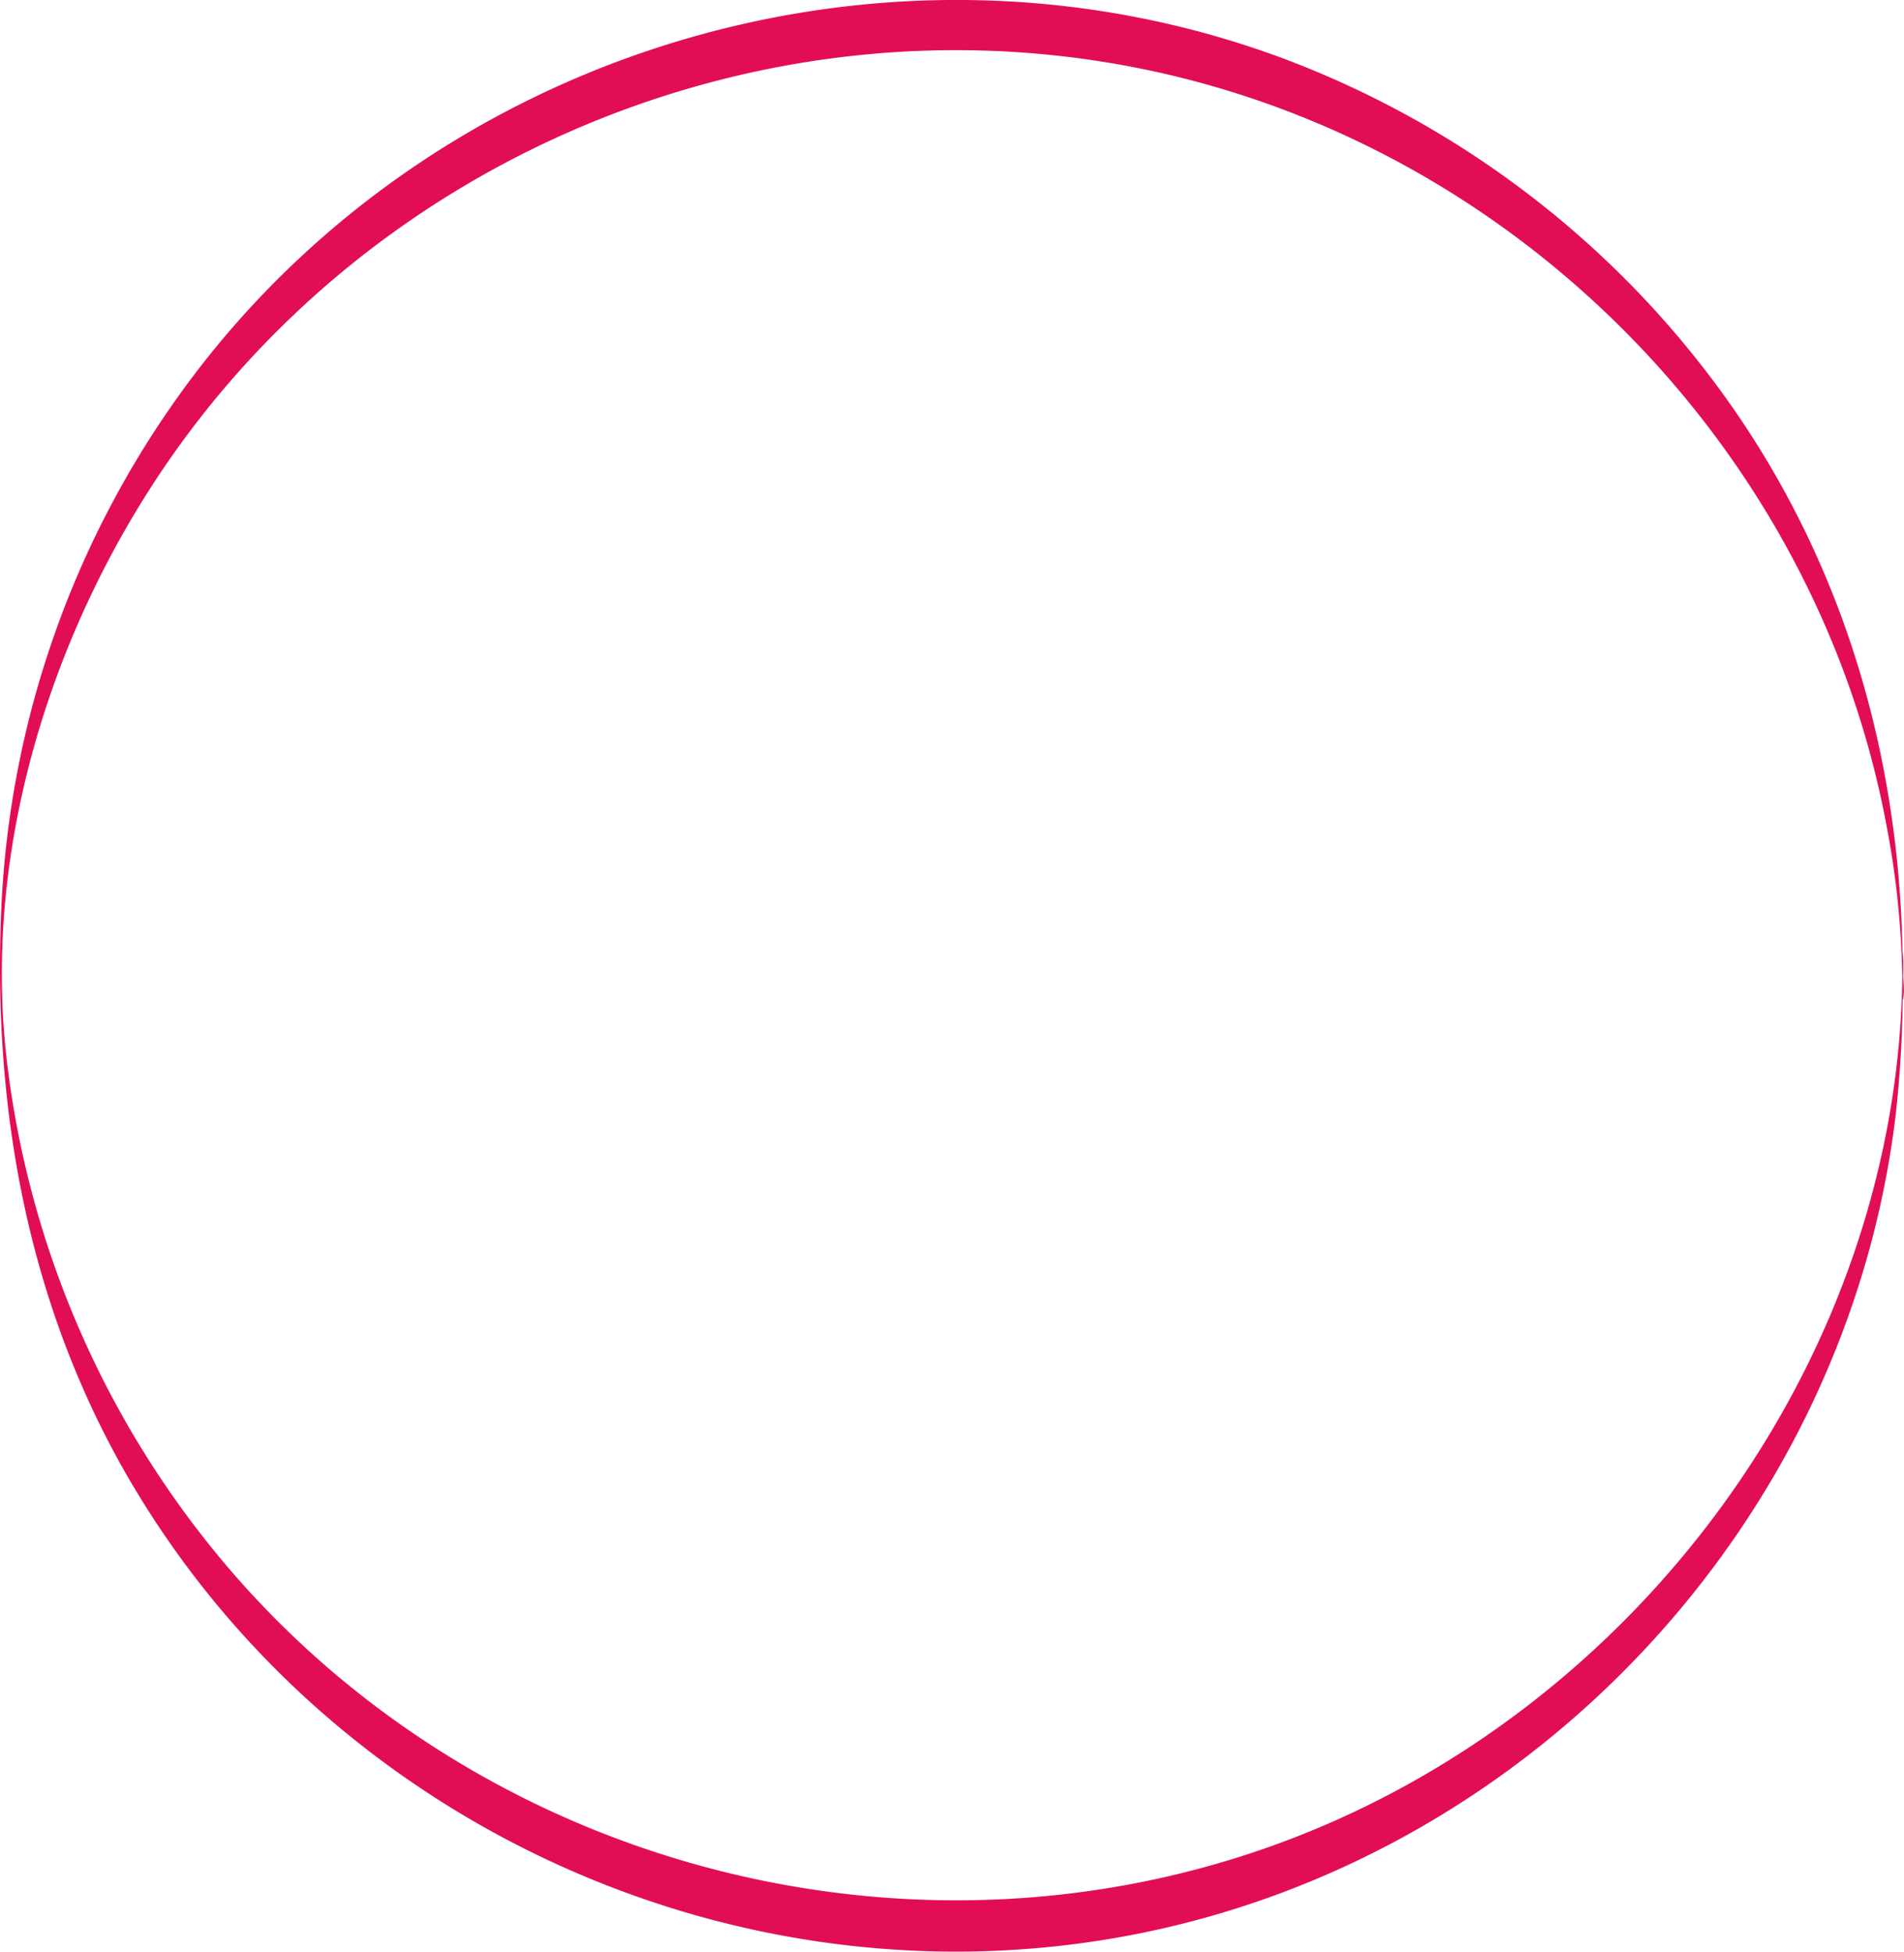<svg xmlns="http://www.w3.org/2000/svg" viewBox="0 0 374.79 384.16">
        <defs>
            <style>
                .cls-1 {
                    fill: #e20e55;
                }
            </style>
        </defs>
        <title>Asset 4</title>
        <g id="Layer_2" data-name="Layer 2">
            <g id="Layer_1-2" data-name="Layer 1">
                <path class="cls-1"
                    d="M375.39,190.69c-.28,76.7-52.58,147.12-124.21,172.7C178.86,389.21,96,367.09,46.07,308.86a187.51,187.51,0,0,1-43.92-101C-2.12,169.36,9.46,129.2,30.1,96.73,71.29,31.92,150-1.66,225.28,13.47c73.93,14.85,133.23,75,147,149.15a172.6,172.6,0,0,1,3.1,30.73c0,.65.07,3.48.06,3.49.53-1.61,0-4.49,0-6.15-.14-38.92-10.37-76.53-32.39-108.89a188.57,188.57,0,0,0-89.41-70.24C178.19-16.62,90.9,8,41.08,71.24A187.78,187.78,0,0,0,1.17,178.78C-.53,217.26,6,255,25,288.85c39.46,70,121.48,107.54,200.25,91.72,77.79-15.62,138.78-81.24,148.68-160a224.69,224.69,0,0,0,1.52-27.26,43.45,43.45,0,0,0,0-6.15C375.48,187.42,375.39,189.92,375.39,190.69Z"
                    transform="translate(-0.91)" />
            </g>
        </g>
    </svg>